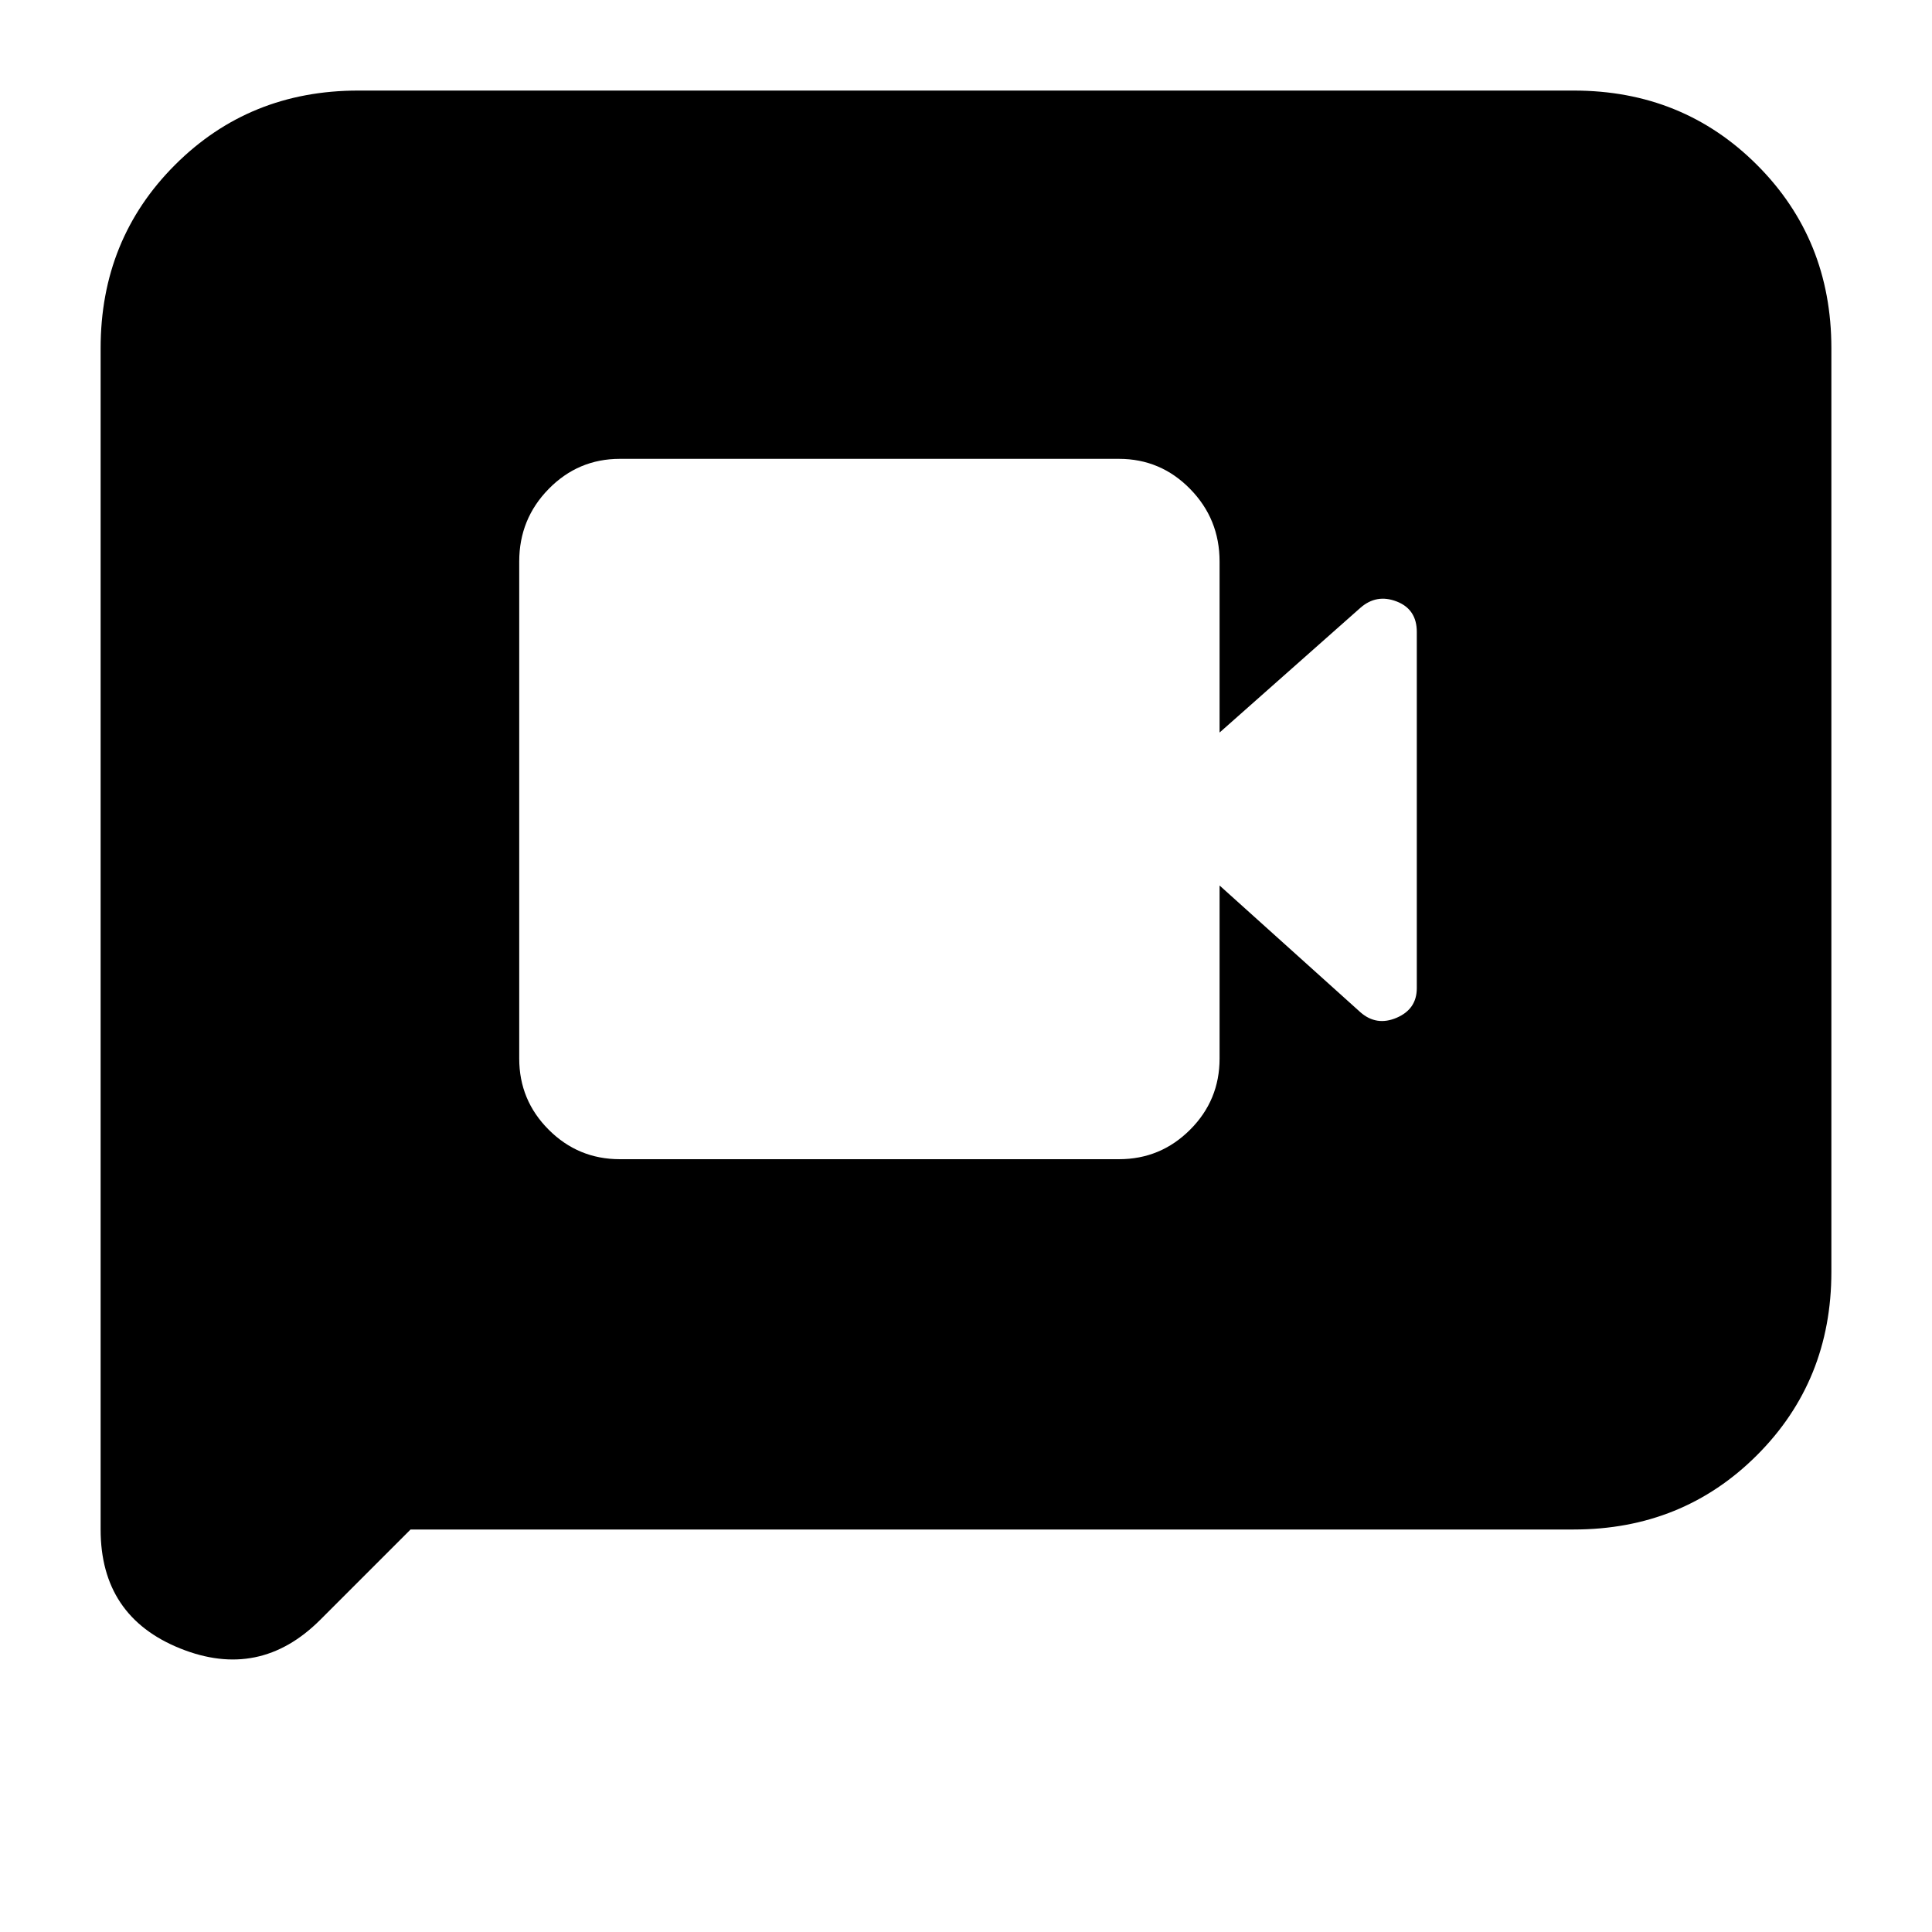 <svg xmlns="http://www.w3.org/2000/svg" height="20" viewBox="0 -960 960 960" width="20"><path d="M308-384h248q20.7 0 35.35-14.65Q606-413.3 606-434v-86l70 63q8 7 18 2.71T704-469v-177q0-11.25-10-15.13-10-3.87-18 3.13l-70 62v-85q0-21.13-14.65-36.06Q576.7-732 556-732H308q-20.7 0-35.35 14.94Q258-702.13 258-681v247q0 20.7 14.65 35.35Q287.3-384 308-384ZM204-200l-44.88 44.88Q129-125 89.5-140.91 50-156.81 50-200v-587q0-54.1 36.95-91.05Q123.9-915 178-915h604q54.1 0 91.05 36.95Q910-841.1 910-787v459q0 54.1-36.95 91.05Q836.1-200 782-200H204Z"/></svg>